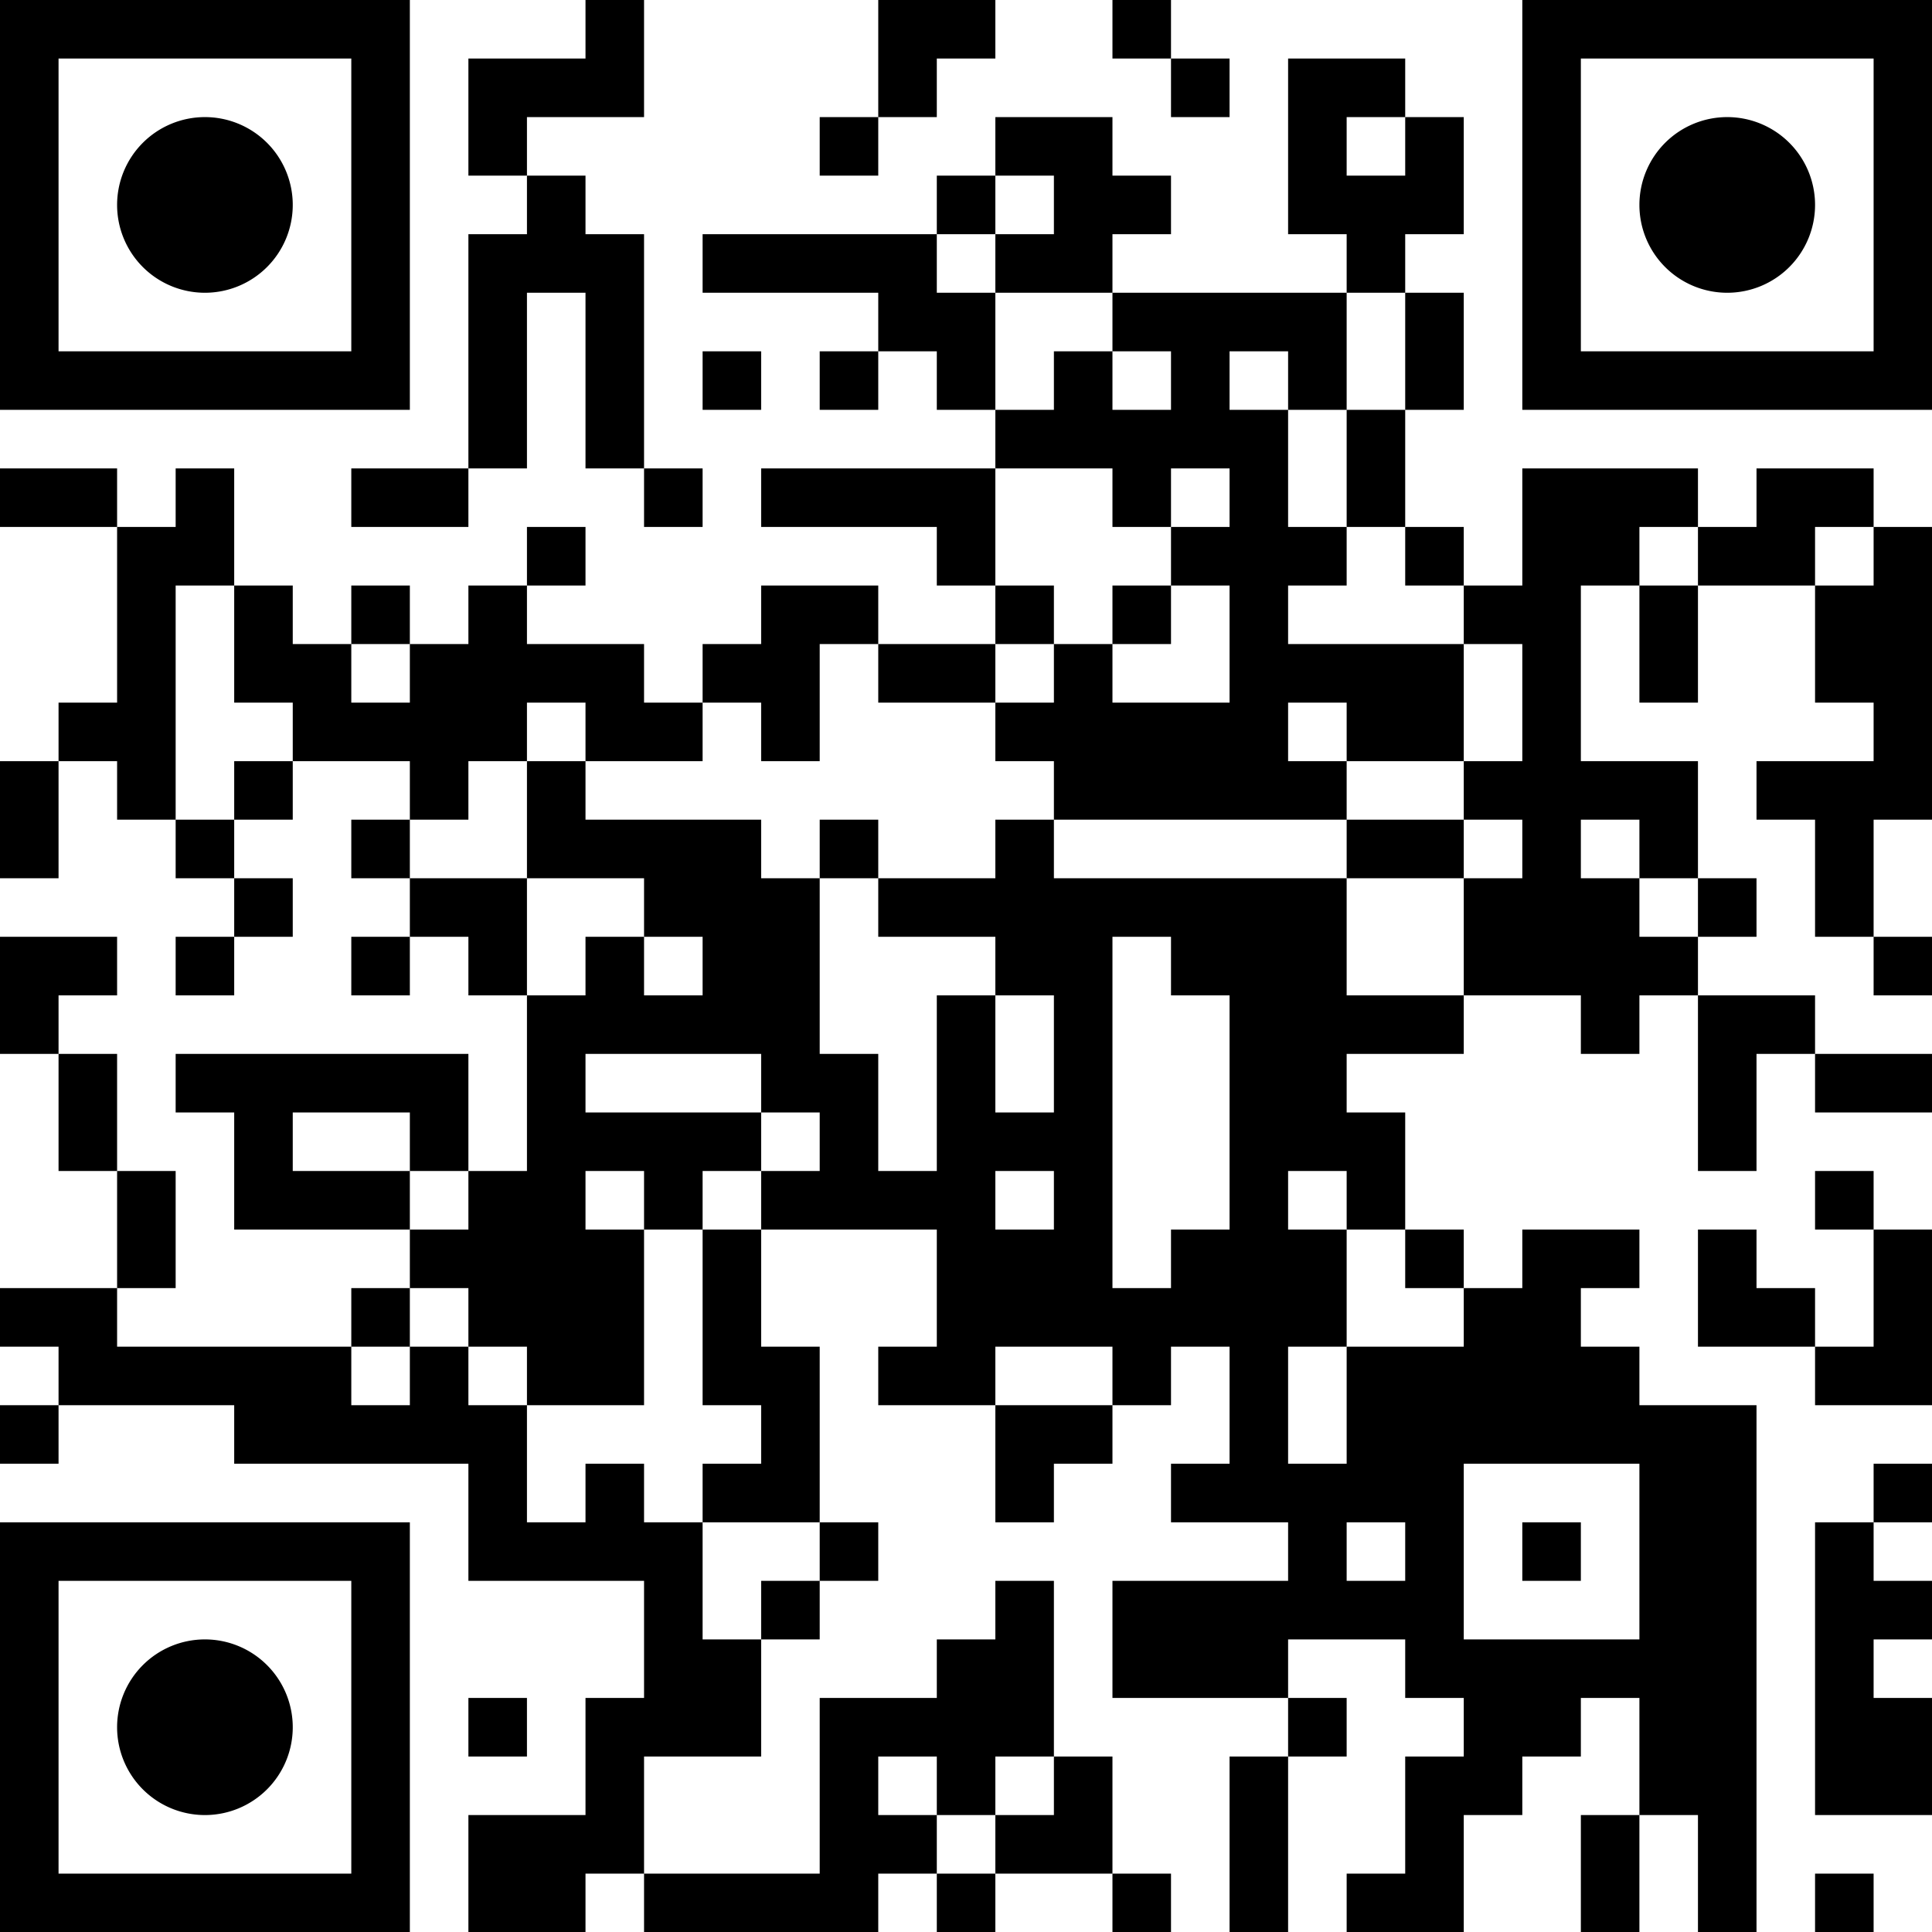 <?xml version="1.0" encoding="UTF-8"?>
<svg xmlns="http://www.w3.org/2000/svg" version="1.1" width="180" height="180" viewBox="0 0 180 180"><rect x="0" y="0" width="180" height="180" fill="#ffffff"/><g transform="scale(5.455)"><g transform="translate(0,0)"><path fill-rule="evenodd" d="M10 0L10 1L8 1L8 3L9 3L9 4L8 4L8 8L6 8L6 9L8 9L8 8L9 8L9 5L10 5L10 8L11 8L11 9L12 9L12 8L11 8L11 4L10 4L10 3L9 3L9 2L11 2L11 0ZM15 0L15 2L14 2L14 3L15 3L15 2L16 2L16 1L17 1L17 0ZM19 0L19 1L20 1L20 2L21 2L21 1L20 1L20 0ZM22 1L22 4L23 4L23 5L19 5L19 4L20 4L20 3L19 3L19 2L17 2L17 3L16 3L16 4L12 4L12 5L15 5L15 6L14 6L14 7L15 7L15 6L16 6L16 7L17 7L17 8L13 8L13 9L16 9L16 10L17 10L17 11L15 11L15 10L13 10L13 11L12 11L12 12L11 12L11 11L9 11L9 10L10 10L10 9L9 9L9 10L8 10L8 11L7 11L7 10L6 10L6 11L5 11L5 10L4 10L4 8L3 8L3 9L2 9L2 8L0 8L0 9L2 9L2 12L1 12L1 13L0 13L0 15L1 15L1 13L2 13L2 14L3 14L3 15L4 15L4 16L3 16L3 17L4 17L4 16L5 16L5 15L4 15L4 14L5 14L5 13L7 13L7 14L6 14L6 15L7 15L7 16L6 16L6 17L7 17L7 16L8 16L8 17L9 17L9 20L8 20L8 18L3 18L3 19L4 19L4 21L7 21L7 22L6 22L6 23L2 23L2 22L3 22L3 20L2 20L2 18L1 18L1 17L2 17L2 16L0 16L0 18L1 18L1 20L2 20L2 22L0 22L0 23L1 23L1 24L0 24L0 25L1 25L1 24L4 24L4 25L8 25L8 27L11 27L11 29L10 29L10 31L8 31L8 33L10 33L10 32L11 32L11 33L15 33L15 32L16 32L16 33L17 33L17 32L19 32L19 33L20 33L20 32L19 32L19 30L18 30L18 27L17 27L17 28L16 28L16 29L14 29L14 32L11 32L11 30L13 30L13 28L14 28L14 27L15 27L15 26L14 26L14 23L13 23L13 21L16 21L16 23L15 23L15 24L17 24L17 26L18 26L18 25L19 25L19 24L20 24L20 23L21 23L21 25L20 25L20 26L22 26L22 27L19 27L19 29L22 29L22 30L21 30L21 33L22 33L22 30L23 30L23 29L22 29L22 28L24 28L24 29L25 29L25 30L24 30L24 32L23 32L23 33L25 33L25 31L26 31L26 30L27 30L27 29L28 29L28 31L27 31L27 33L28 33L28 31L29 31L29 33L30 33L30 24L28 24L28 23L27 23L27 22L28 22L28 21L26 21L26 22L25 22L25 21L24 21L24 19L23 19L23 18L25 18L25 17L27 17L27 18L28 18L28 17L29 17L29 20L30 20L30 18L31 18L31 19L33 19L33 18L31 18L31 17L29 17L29 16L30 16L30 15L29 15L29 13L27 13L27 10L28 10L28 12L29 12L29 10L31 10L31 12L32 12L32 13L30 13L30 14L31 14L31 16L32 16L32 17L33 17L33 16L32 16L32 14L33 14L33 9L32 9L32 8L30 8L30 9L29 9L29 8L26 8L26 10L25 10L25 9L24 9L24 7L25 7L25 5L24 5L24 4L25 4L25 2L24 2L24 1ZM23 2L23 3L24 3L24 2ZM17 3L17 4L16 4L16 5L17 5L17 7L18 7L18 6L19 6L19 7L20 7L20 6L19 6L19 5L17 5L17 4L18 4L18 3ZM23 5L23 7L22 7L22 6L21 6L21 7L22 7L22 9L23 9L23 10L22 10L22 11L25 11L25 13L23 13L23 12L22 12L22 13L23 13L23 14L18 14L18 13L17 13L17 12L18 12L18 11L19 11L19 12L21 12L21 10L20 10L20 9L21 9L21 8L20 8L20 9L19 9L19 8L17 8L17 10L18 10L18 11L17 11L17 12L15 12L15 11L14 11L14 13L13 13L13 12L12 12L12 13L10 13L10 12L9 12L9 13L8 13L8 14L7 14L7 15L9 15L9 17L10 17L10 16L11 16L11 17L12 17L12 16L11 16L11 15L9 15L9 13L10 13L10 14L13 14L13 15L14 15L14 18L15 18L15 20L16 20L16 17L17 17L17 19L18 19L18 17L17 17L17 16L15 16L15 15L17 15L17 14L18 14L18 15L23 15L23 17L25 17L25 15L26 15L26 14L25 14L25 13L26 13L26 11L25 11L25 10L24 10L24 9L23 9L23 7L24 7L24 5ZM12 6L12 7L13 7L13 6ZM28 9L28 10L29 10L29 9ZM31 9L31 10L32 10L32 9ZM3 10L3 14L4 14L4 13L5 13L5 12L4 12L4 10ZM19 10L19 11L20 11L20 10ZM6 11L6 12L7 12L7 11ZM14 14L14 15L15 15L15 14ZM23 14L23 15L25 15L25 14ZM27 14L27 15L28 15L28 16L29 16L29 15L28 15L28 14ZM19 16L19 22L20 22L20 21L21 21L21 17L20 17L20 16ZM10 18L10 19L13 19L13 20L12 20L12 21L11 21L11 20L10 20L10 21L11 21L11 24L9 24L9 23L8 23L8 22L7 22L7 23L6 23L6 24L7 24L7 23L8 23L8 24L9 24L9 26L10 26L10 25L11 25L11 26L12 26L12 28L13 28L13 27L14 27L14 26L12 26L12 25L13 25L13 24L12 24L12 21L13 21L13 20L14 20L14 19L13 19L13 18ZM5 19L5 20L7 20L7 21L8 21L8 20L7 20L7 19ZM17 20L17 21L18 21L18 20ZM22 20L22 21L23 21L23 23L22 23L22 25L23 25L23 23L25 23L25 22L24 22L24 21L23 21L23 20ZM31 20L31 21L32 21L32 23L31 23L31 22L30 22L30 21L29 21L29 23L31 23L31 24L33 24L33 21L32 21L32 20ZM17 23L17 24L19 24L19 23ZM25 25L25 28L28 28L28 25ZM32 25L32 26L31 26L31 31L33 31L33 29L32 29L32 28L33 28L33 27L32 27L32 26L33 26L33 25ZM23 26L23 27L24 27L24 26ZM26 26L26 27L27 27L27 26ZM8 29L8 30L9 30L9 29ZM15 30L15 31L16 31L16 32L17 32L17 31L18 31L18 30L17 30L17 31L16 31L16 30ZM31 32L31 33L32 33L32 32ZM0 0L7 0L7 7L0 7ZM1 1L1 6L6 6L6 1ZM5 3.5A1.5 1.5 0 0 1 3.5 5A1.5 1.5 0 0 1 2 3.5A1.5 1.5 0 0 1 3.5 2A1.5 1.5 0 0 1 5 3.5ZM26 0L33 0L33 7L26 7ZM27 1L27 6L32 6L32 1ZM31 3.5A1.5 1.5 0 0 1 29.5 5A1.5 1.5 0 0 1 28 3.5A1.5 1.5 0 0 1 29.5 2A1.5 1.5 0 0 1 31 3.5ZM0 26L7 26L7 33L0 33ZM1 27L1 32L6 32L6 27ZM5 29.5A1.5 1.5 0 0 1 3.5 31A1.5 1.5 0 0 1 2 29.5A1.5 1.5 0 0 1 3.5 28A1.5 1.5 0 0 1 5 29.5Z" fill="#000000"/></g></g></svg>
